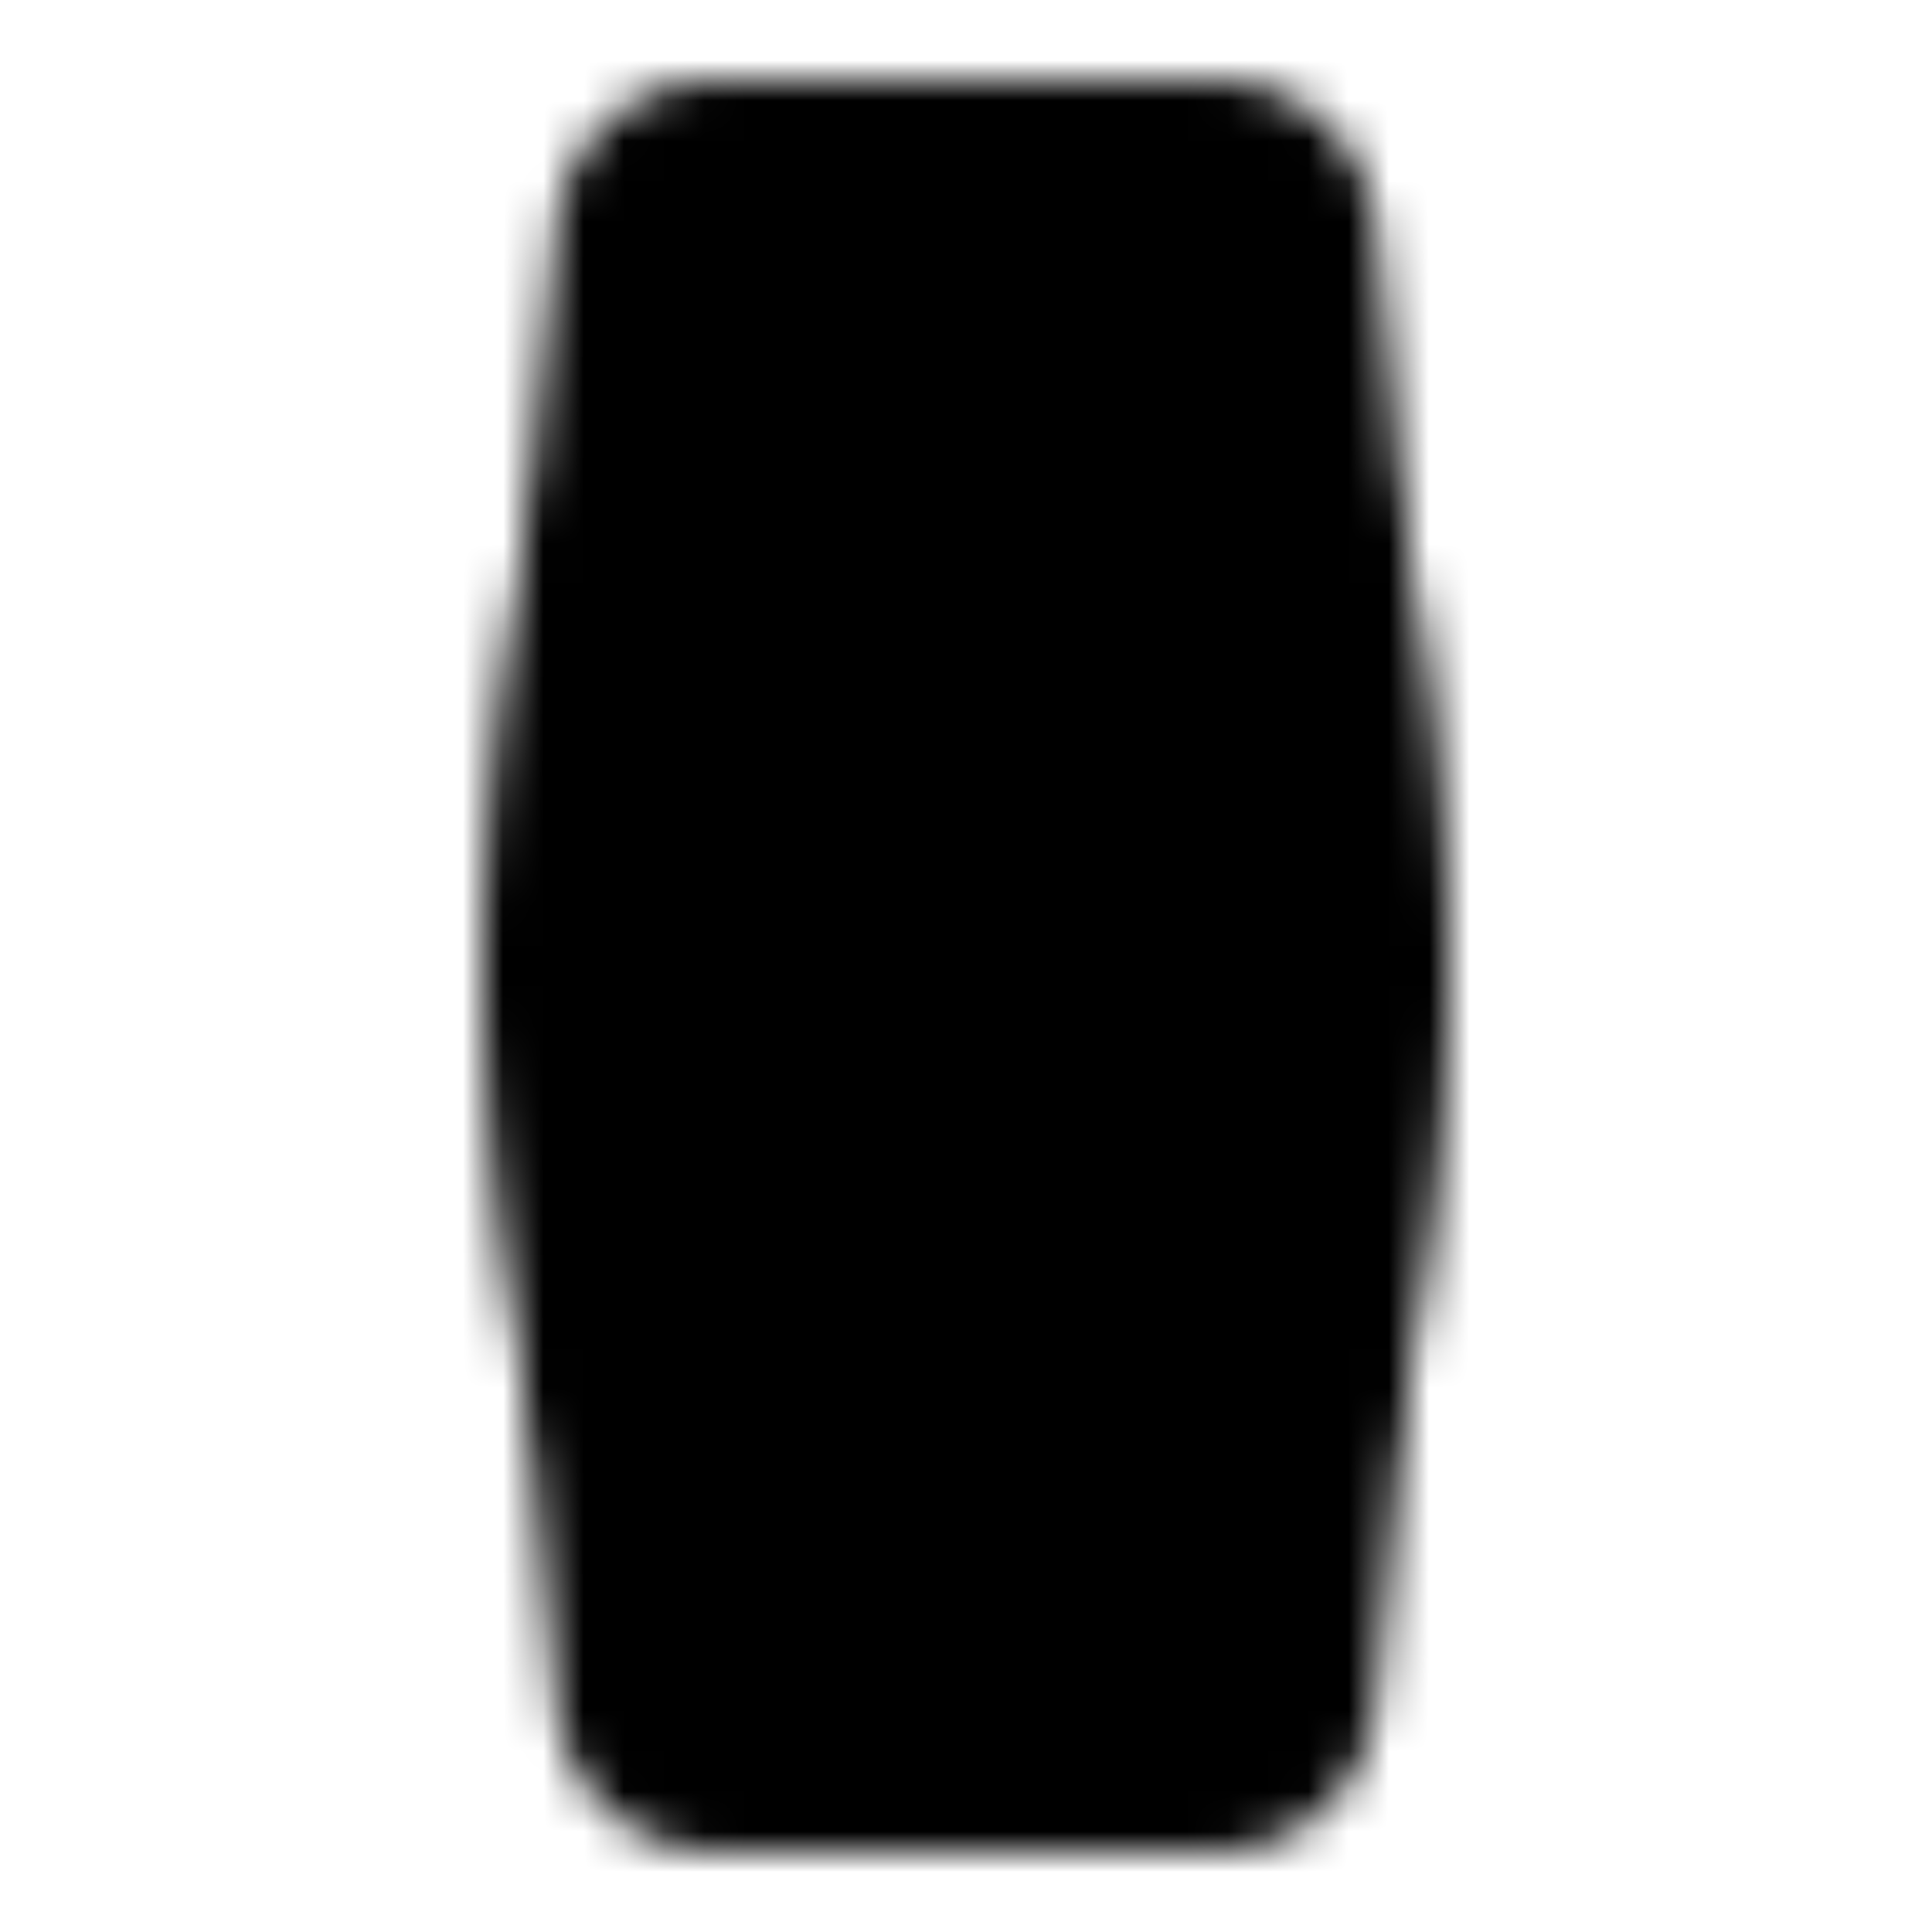 <svg xmlns="http://www.w3.org/2000/svg" width="1em" height="1em" viewBox="0 0 48 48"><defs><mask id="IconifyId195ac99e25a590abd69041"><g fill="none" stroke-width="4"><path fill="#fff" stroke="#fff" d="M30.19 4H17.81a2 2 0 0 0-1.99 1.801l-1.8 18a2 2 0 0 0 0 .398l1.8 18A2 2 0 0 0 17.81 44h12.38a2 2 0 0 0 1.99-1.801l1.8-18a2 2 0 0 0 0-.398l-1.8-18A2 2 0 0 0 30.19 4Z"/><path stroke="#000" stroke-linecap="round" d="M14 24h20M24 4v40"/><path stroke="#fff" stroke-linecap="round" d="M20 4h8m-8 40h8M15 14l-.98 9.801a2 2 0 0 0 0 .398L15 34m18-20l.98 9.801q.02.199 0 .398L33 34"/></g></mask></defs><path fill="currentColor" d="M0 0h48v48H0z" mask="url(#IconifyId195ac99e25a590abd69041)"/></svg>